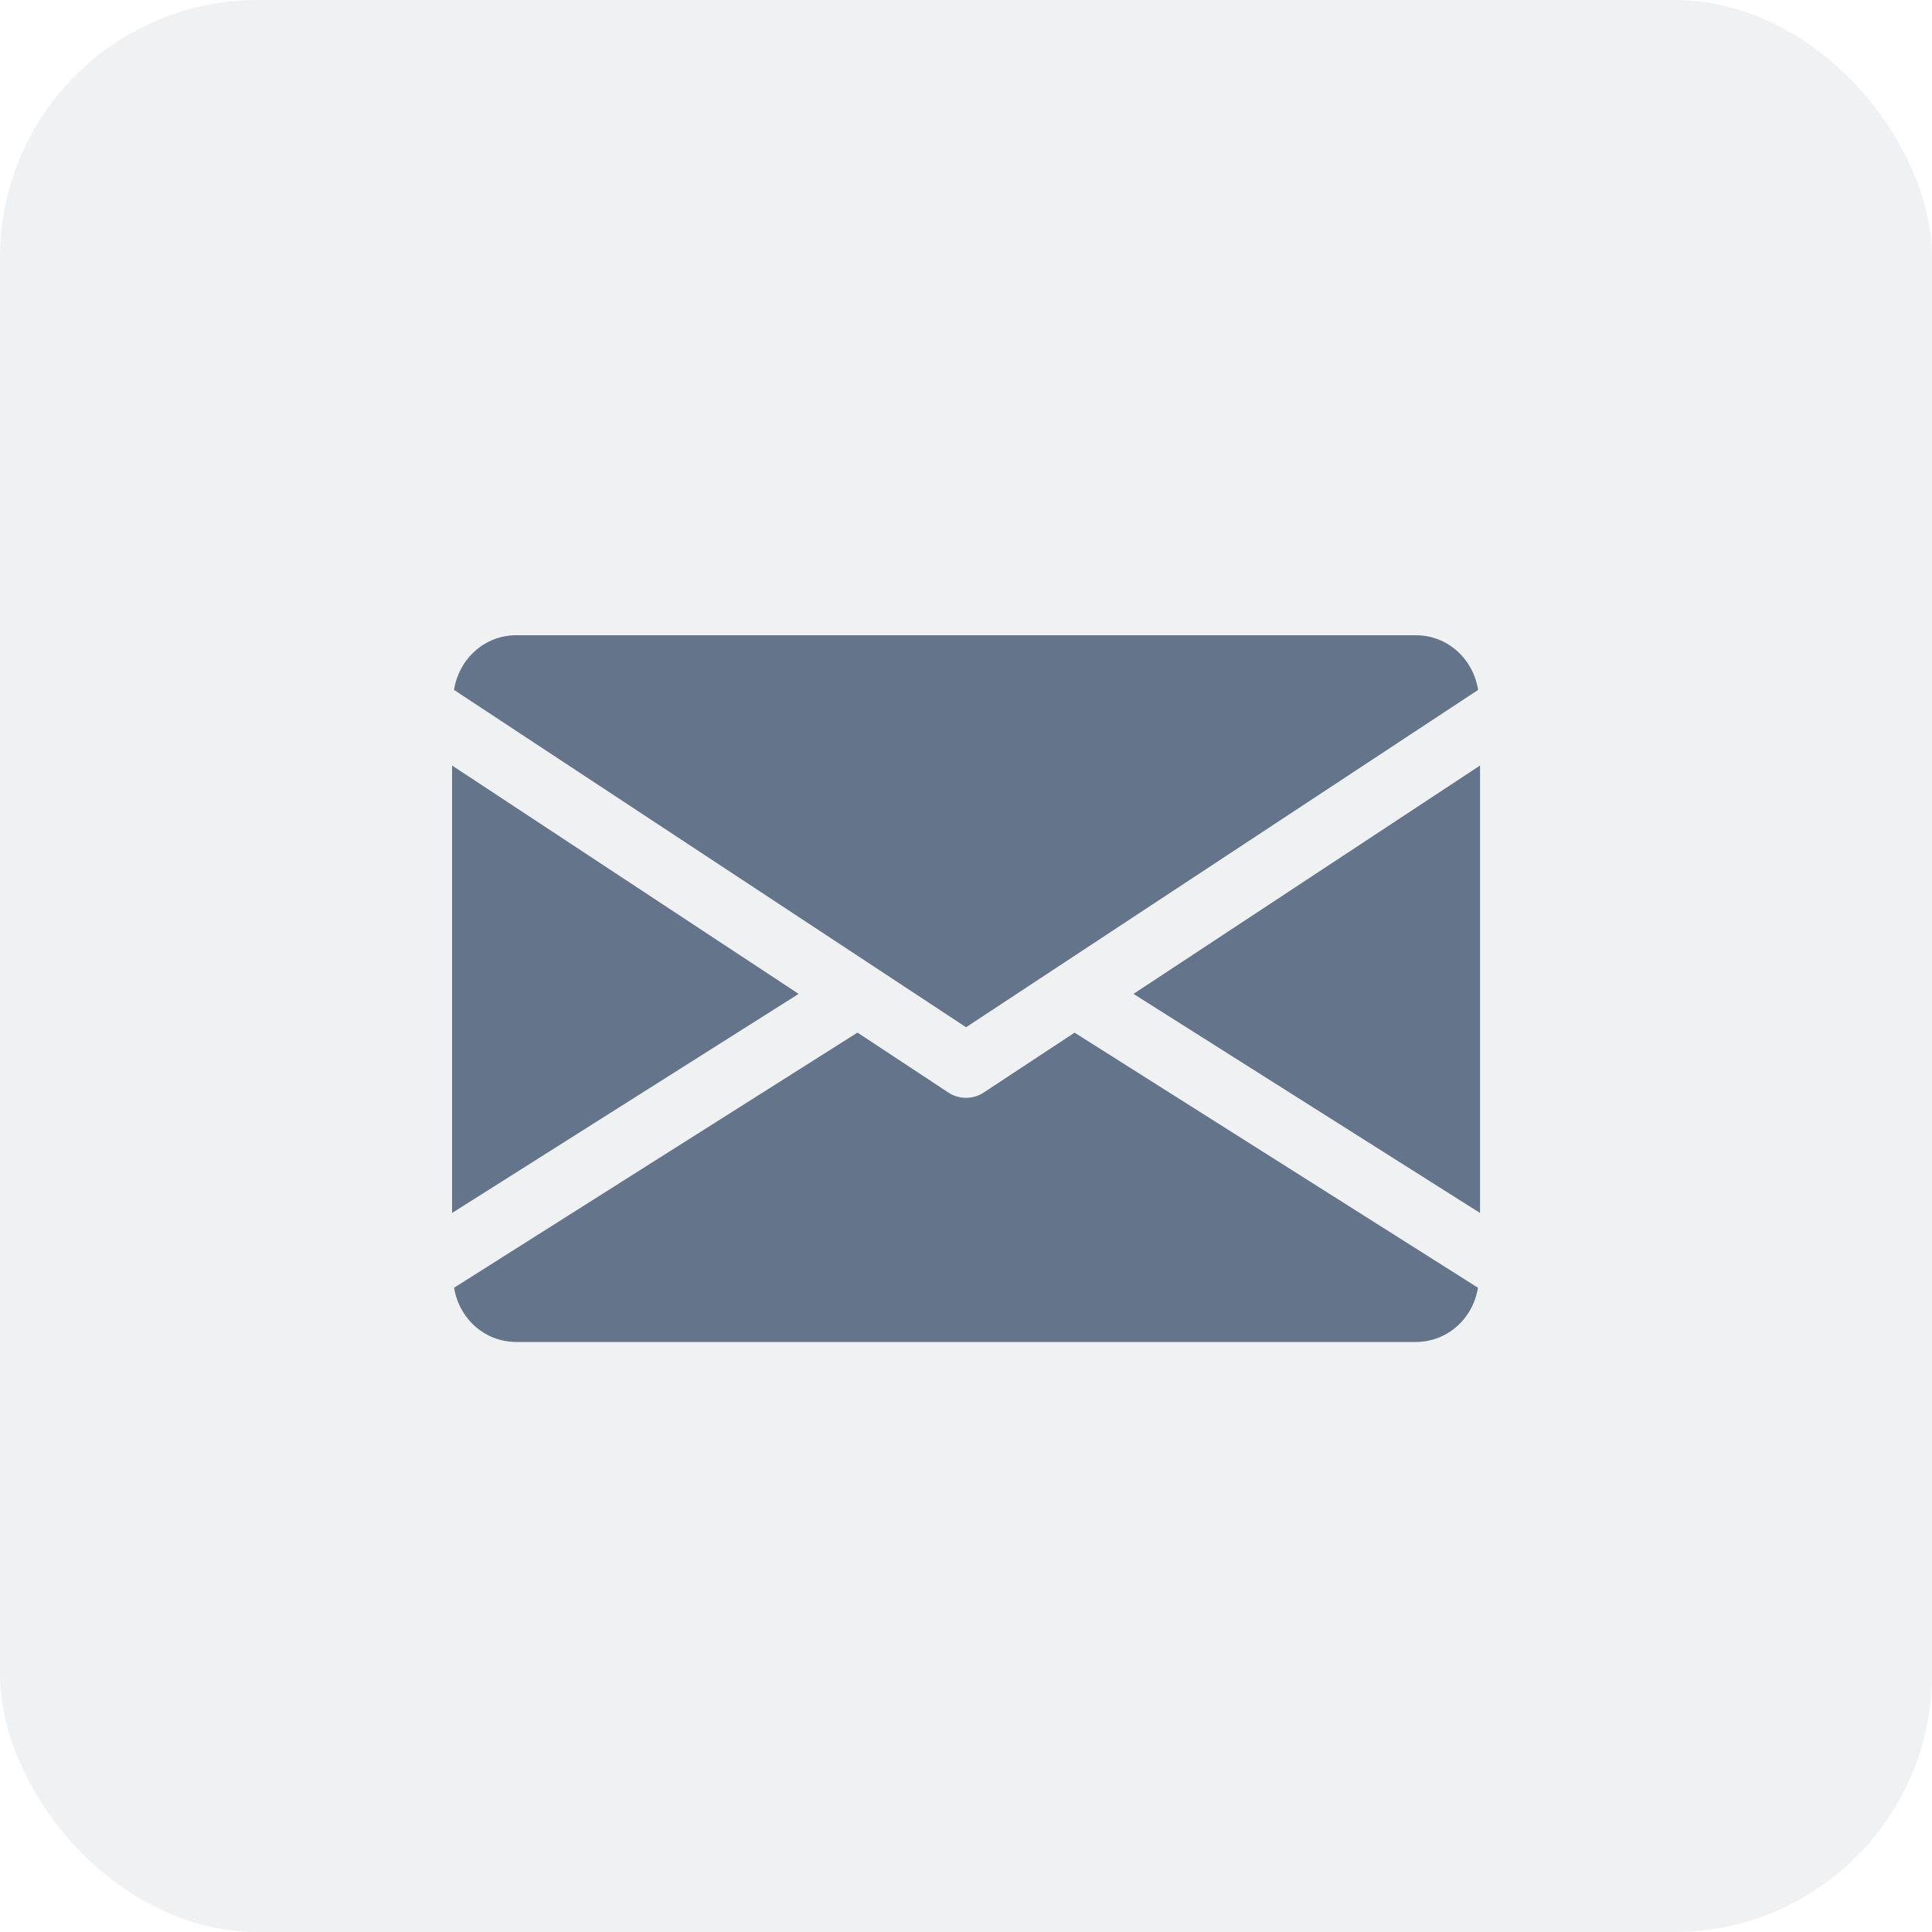 <svg width="30" height="30" viewBox="0 0 30 30" fill="none" xmlns="http://www.w3.org/2000/svg">
<rect opacity="0.1" width="30" height="30" rx="4" fill="#64748B"/>
<path fill-rule="evenodd" clip-rule="evenodd" d="M21.984 9.864H8.018C7.52 9.864 7.125 10.235 7.05 10.713L15.001 15.951L22.952 10.713C22.877 10.235 22.482 9.864 21.984 9.864ZM7.02 18.835V11.887L12.401 15.433L7.02 18.835ZM22.982 18.835L17.601 15.433L22.982 11.887V18.835ZM15.275 16.965L16.686 16.035L22.95 19.996C22.873 20.47 22.48 20.838 21.984 20.838H8.017C7.521 20.838 7.128 20.47 7.051 19.996L13.315 16.034L14.726 16.965C14.81 17.02 14.905 17.047 15.001 17.047C15.096 17.047 15.191 17.02 15.275 16.965Z" fill="#64748B"/>
</svg>
